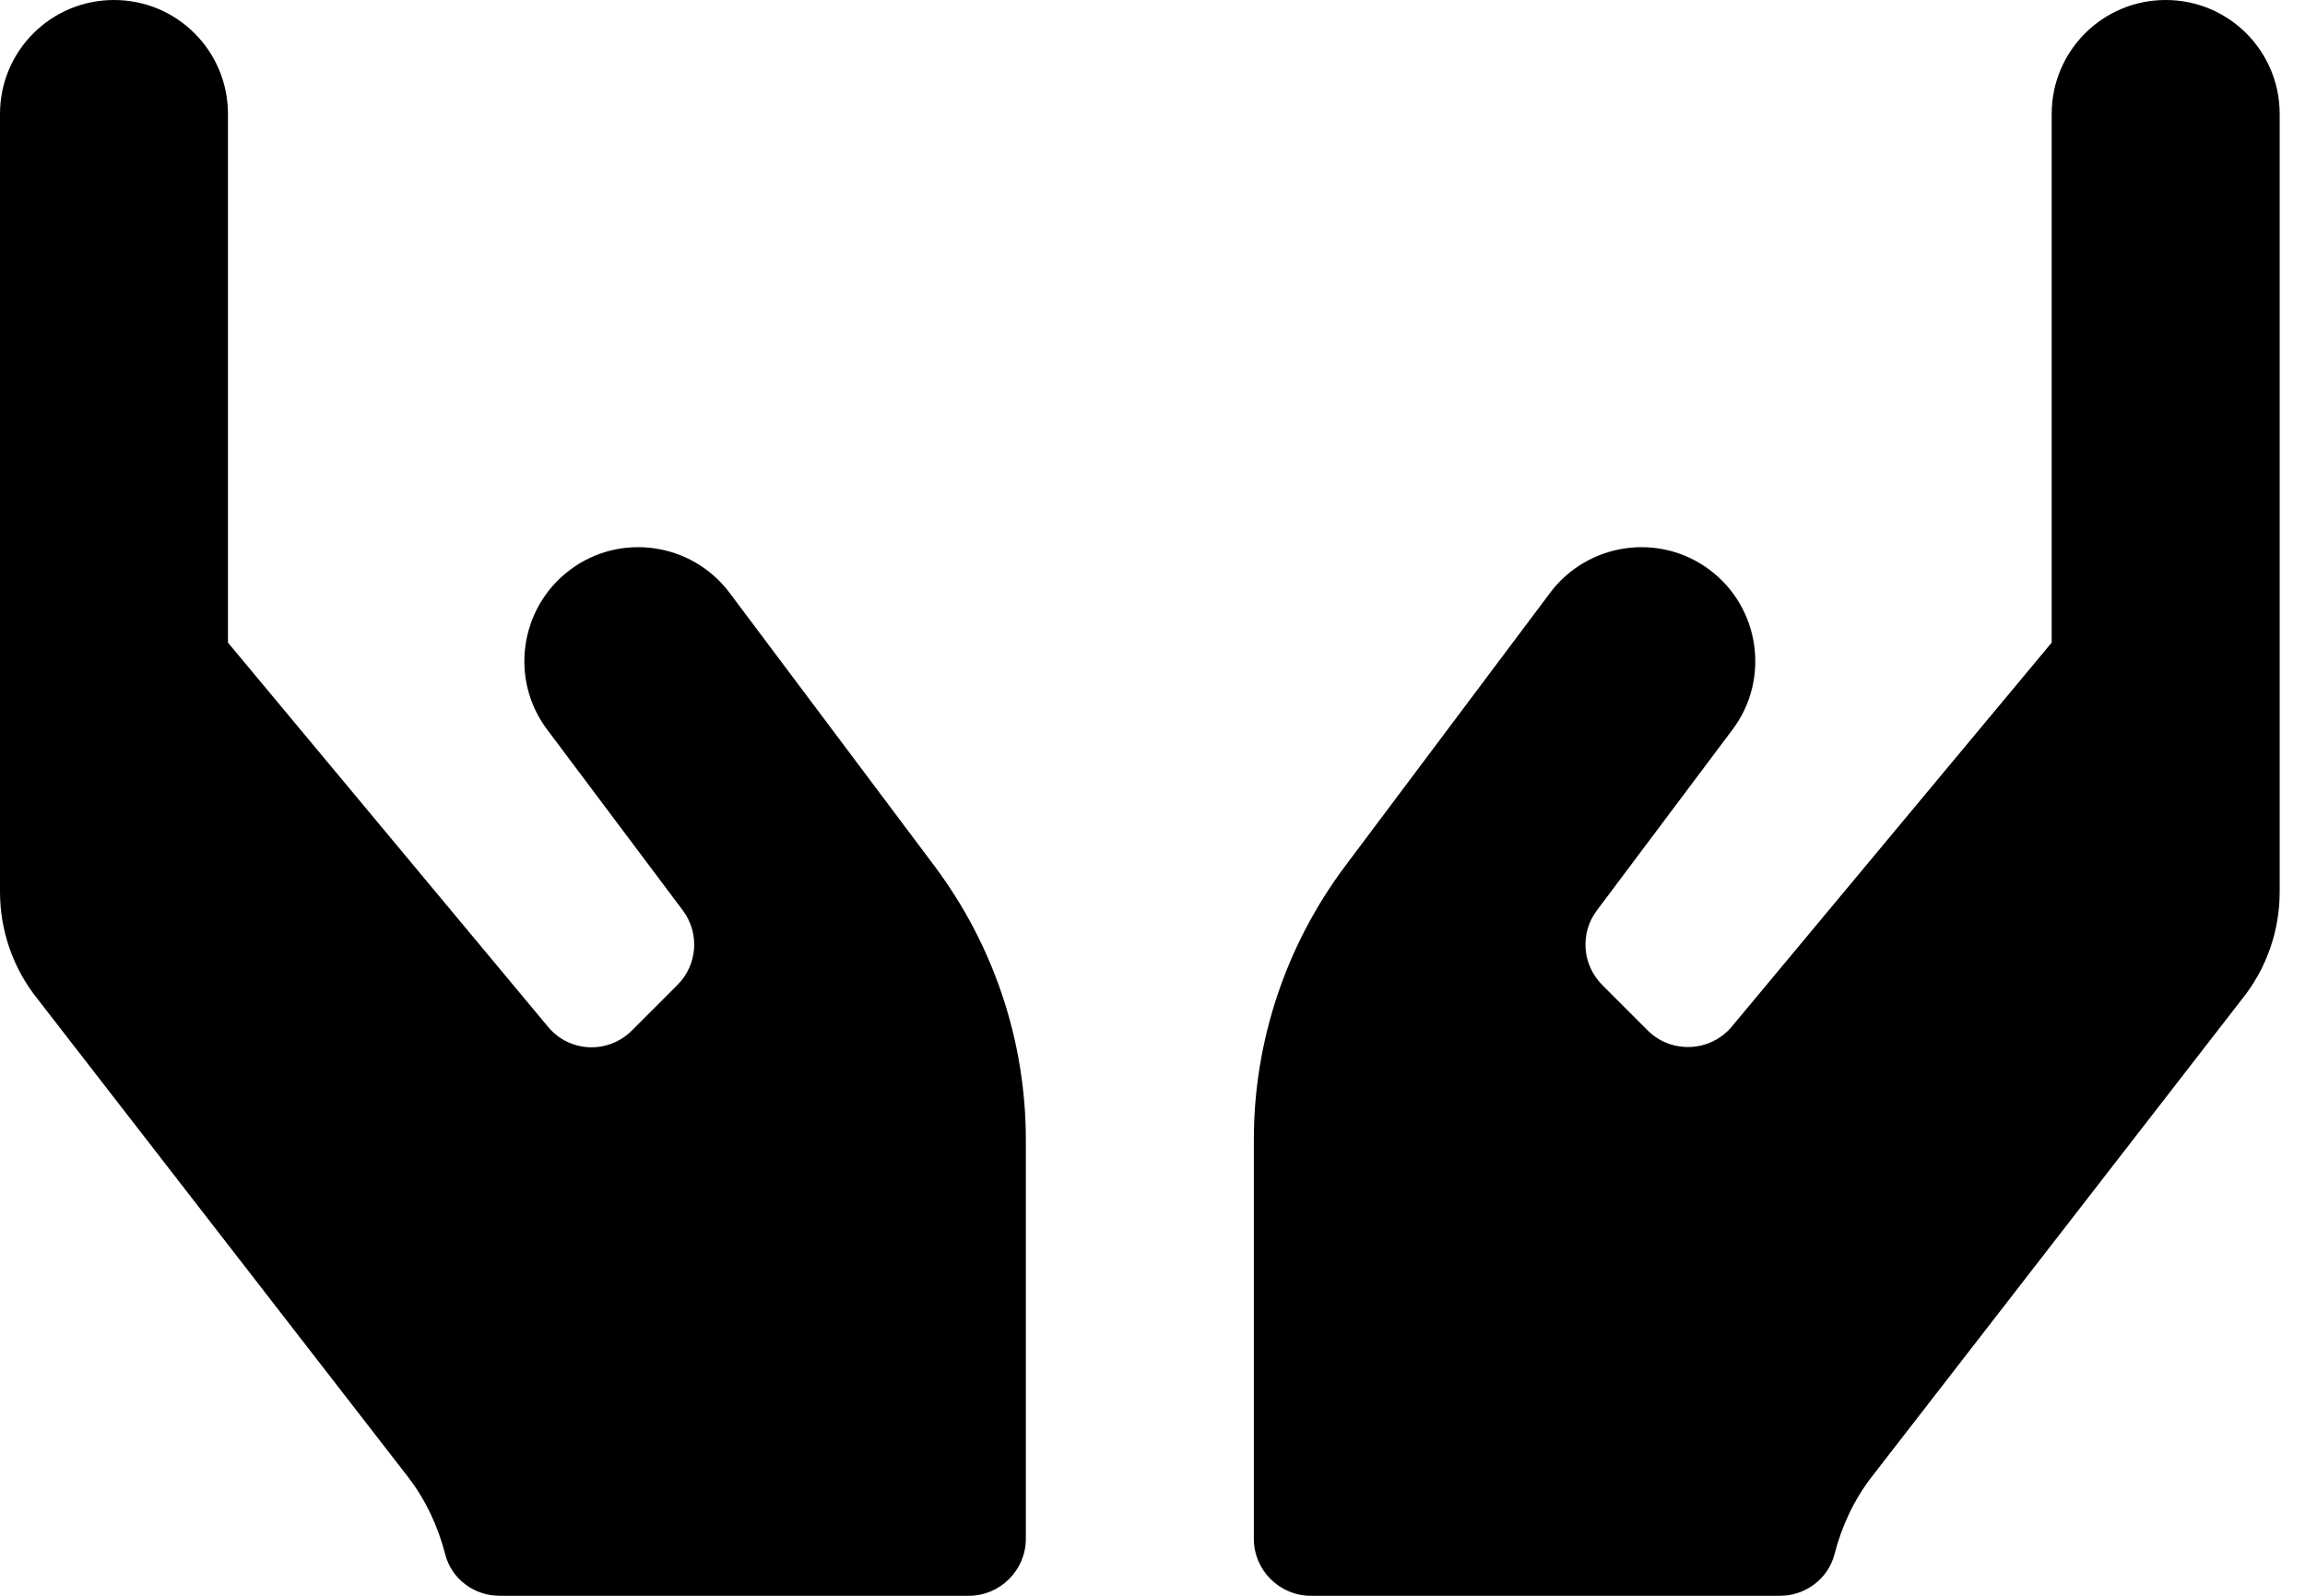 <svg width="78" height="54" viewBox="0 0 78 54" xmlns="http://www.w3.org/2000/svg">
<path d="M24.686 20.057C23.408 18.358 20.985 18.008 19.286 19.286C17.586 20.563 17.237 22.986 18.514 24.686L23.107 30.809C23.685 31.58 23.601 32.653 22.926 33.328L21.383 34.871C20.575 35.679 19.262 35.618 18.538 34.738L7.714 21.745V3.857C7.714 1.724 5.991 0 3.857 0C1.724 0 0 1.724 0 3.857V30.182C0 31.496 0.446 32.774 1.266 33.798L13.813 49.986C14.416 50.77 14.826 51.662 15.067 52.602C15.284 53.434 16.043 54 16.911 54H32.786C33.846 54 34.714 53.132 34.714 52.071V38.571C34.714 35.233 33.629 31.99 31.629 29.314L24.686 20.057ZM73.286 0C71.152 0 69.428 1.724 69.428 3.857V21.745L58.604 34.738C57.881 35.606 56.555 35.666 55.76 34.871L54.217 33.328C53.542 32.653 53.458 31.58 54.036 30.809L58.629 24.686C59.906 22.986 59.557 20.563 57.857 19.286C56.158 18.008 53.735 18.358 52.457 20.057L45.514 29.314C43.513 31.99 42.429 35.233 42.429 38.571V52.071C42.429 53.132 43.296 54 44.357 54H60.232C61.087 54 61.859 53.434 62.076 52.602C62.317 51.662 62.727 50.77 63.329 49.986L75.877 33.798C76.697 32.774 77.143 31.496 77.143 30.182V3.857C77.143 1.724 75.419 0 73.286 0Z"/>
</svg>
